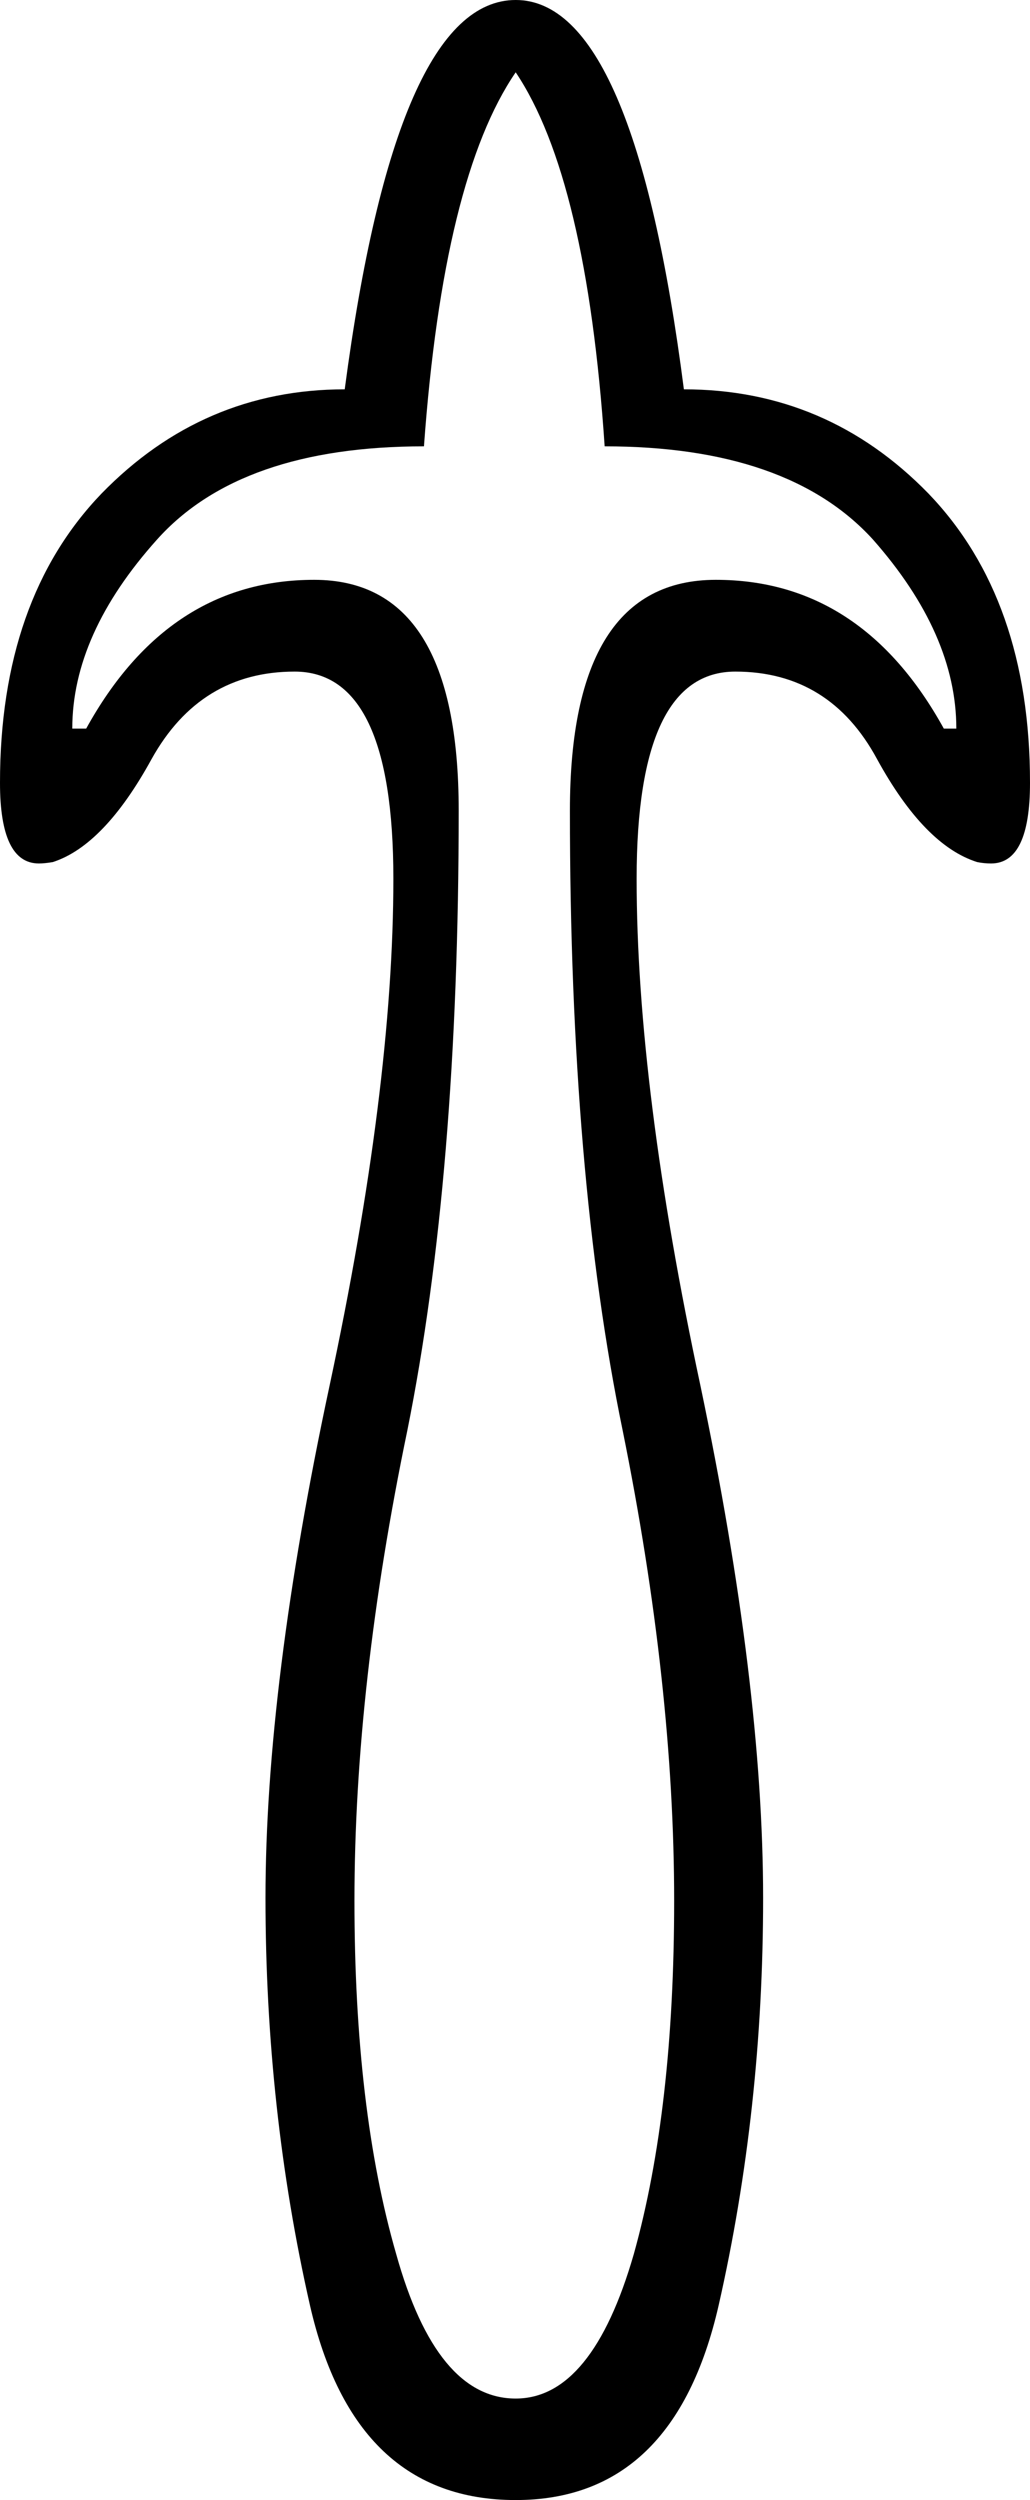 <?xml version='1.0' encoding ='UTF-8' standalone='no'?>
<svg width='7.41' height='17.98' xmlns='http://www.w3.org/2000/svg' xmlns:xlink='http://www.w3.org/1999/xlink'  version='1.1' >
<path style='fill:black; stroke:none' d=' M 3.71 0.52  Q 4.22 1.28 4.35 3.21  Q 5.67 3.21 6.28 3.88  Q 6.88 4.56 6.88 5.24  L 6.79 5.24  Q 6.2 4.17 5.15 4.17  Q 4.1 4.17 4.1 5.83  Q 4.1 8.45 4.48 10.29  Q 4.85 12.12 4.85 13.67  Q 4.85 15.17 4.56 16.21  Q 4.26 17.25 3.71 17.25  Q 3.14 17.25 2.85 16.21  Q 2.55 15.17 2.55 13.67  Q 2.55 12.12 2.93 10.29  Q 3.3 8.45 3.3 5.83  Q 3.3 4.17 2.26 4.17  Q 1.21 4.17 0.62 5.24  L 0.52 5.24  Q 0.52 4.56 1.13 3.88  Q 1.73 3.21 3.05 3.21  Q 3.19 1.28 3.71 0.52  Z  M 3.71 0  Q 2.85 0 2.48 2.8  Q 1.46 2.8 0.73 3.55  Q 0 4.31 0 5.63  Q 0 6.21 0.28 6.21  Q 0.32 6.21 0.38 6.2  Q 0.75 6.08 1.09 5.46  Q 1.44 4.83 2.12 4.83  Q 2.83 4.83 2.83 6.32  Q 2.83 7.82 2.37 9.97  Q 1.91 12.12 1.91 13.65  Q 1.91 15.17 2.23 16.58  Q 2.55 17.98 3.71 17.98  Q 4.85 17.98 5.17 16.58  Q 5.49 15.17 5.49 13.65  Q 5.49 12.12 5.04 9.97  Q 4.58 7.82 4.58 6.32  Q 4.58 4.83 5.29 4.83  Q 5.97 4.83 6.31 5.46  Q 6.65 6.08 7.03 6.2  Q 7.08 6.21 7.13 6.21  Q 7.41 6.21 7.41 5.63  Q 7.41 4.31 6.68 3.55  Q 5.95 2.8 4.92 2.8  Q 4.56 0 3.71 0  Z '/></svg>
